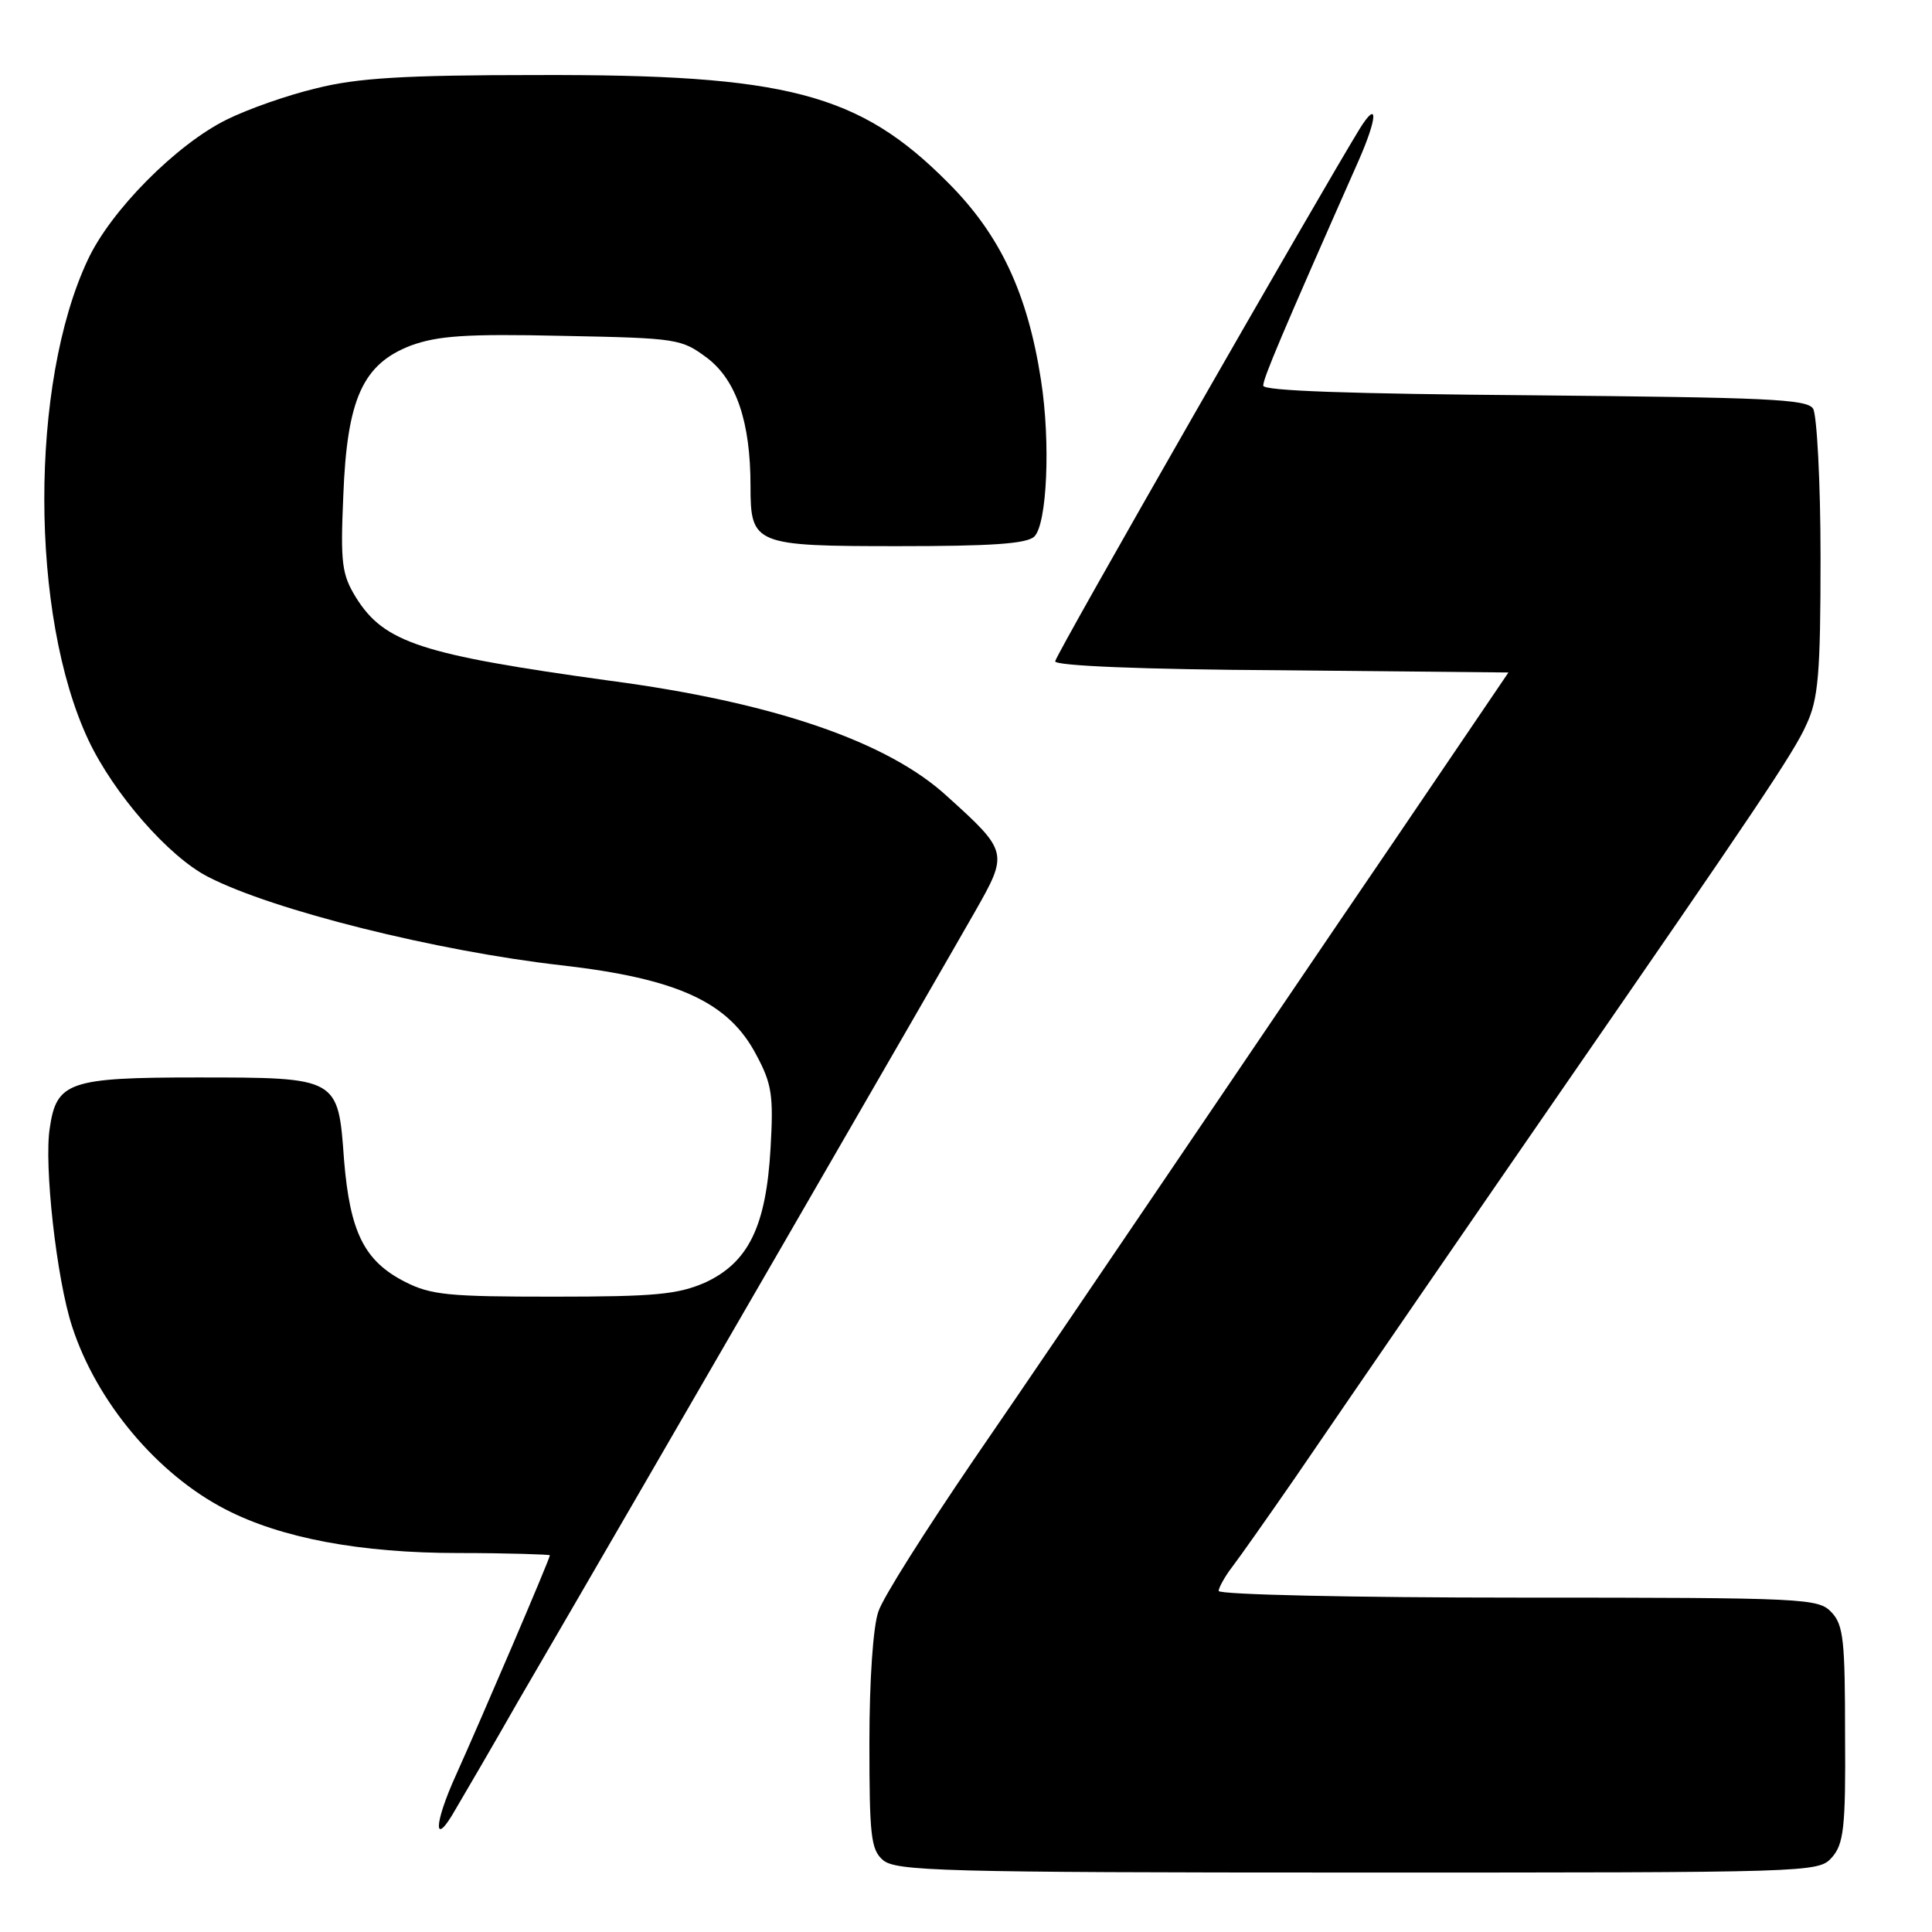 <?xml version="1.0" standalone="no"?>
<!DOCTYPE svg PUBLIC "-//W3C//DTD SVG 20010904//EN"
 "http://www.w3.org/TR/2001/REC-SVG-20010904/DTD/svg10.dtd">
<svg version="1.0" xmlns="http://www.w3.org/2000/svg"
 width="260pt" height="260pt" viewBox="0 0 260 260"
 preserveAspectRatio="xMidYMid meet">
<g transform="translate(0,260) scale(0.1,-0.1)"
fill="#000000" stroke="none">
<path d="M425 2481 c-38 -9 -92 -28 -120 -42 -67 -33 -156 -122 -187 -189 -78
-166 -78 -478 1 -646 34 -72 108 -157 161 -184 87 -45 308 -100 475 -119 158
-18 226 -50 263 -121 21 -39 23 -55 19 -125 -6 -106 -30 -154 -88 -181 -37
-16 -67 -19 -204 -19 -140 0 -165 2 -200 20 -55 28 -74 67 -82 164 -8 111 -7
111 -198 111 -172 0 -189 -6 -198 -68 -8 -49 9 -203 30 -267 33 -102 115 -199
206 -246 75 -39 182 -59 314 -59 67 0 123 -2 123 -3 0 -5 -94 -224 -126 -295
-31 -68 -31 -100 -1 -47 13 22 51 87 84 145 165 283 581 1003 615 1063 45 79
45 81 -37 155 -80 74 -235 127 -455 156 -253 35 -303 51 -341 112 -19 31 -21
46 -17 137 5 130 26 177 91 202 36 13 73 16 204 13 156 -3 160 -4 195 -30 39
-30 58 -86 58 -172 0 -79 5 -81 199 -81 123 0 173 3 183 13 17 17 22 126 9
210 -18 117 -55 196 -125 266 -120 121 -218 146 -553 145 -180 0 -243 -4 -298
-18z"/>
<path d="M1830 2427 c-51 -83 -410 -709 -410 -717 0 -6 117 -11 305 -12 l305
-3 -156 -230 c-86 -126 -222 -327 -302 -445 -80 -118 -198 -292 -262 -385 -64
-94 -122 -185 -128 -204 -7 -20 -12 -92 -12 -176 0 -125 2 -144 18 -158 17
-15 76 -17 639 -17 610 0 620 0 638 20 16 18 19 39 18 165 0 126 -2 148 -18
165 -18 19 -31 20 -422 20 -221 0 -403 4 -403 9 0 4 8 19 18 32 10 13 48 67
84 119 84 123 247 360 361 525 255 369 312 453 328 490 16 34 19 68 19 225 0
102 -5 192 -10 200 -8 13 -63 15 -375 18 -250 2 -365 6 -365 13 0 10 24 67
128 302 26 59 27 84 2 44z"/>
</g>
</svg>
